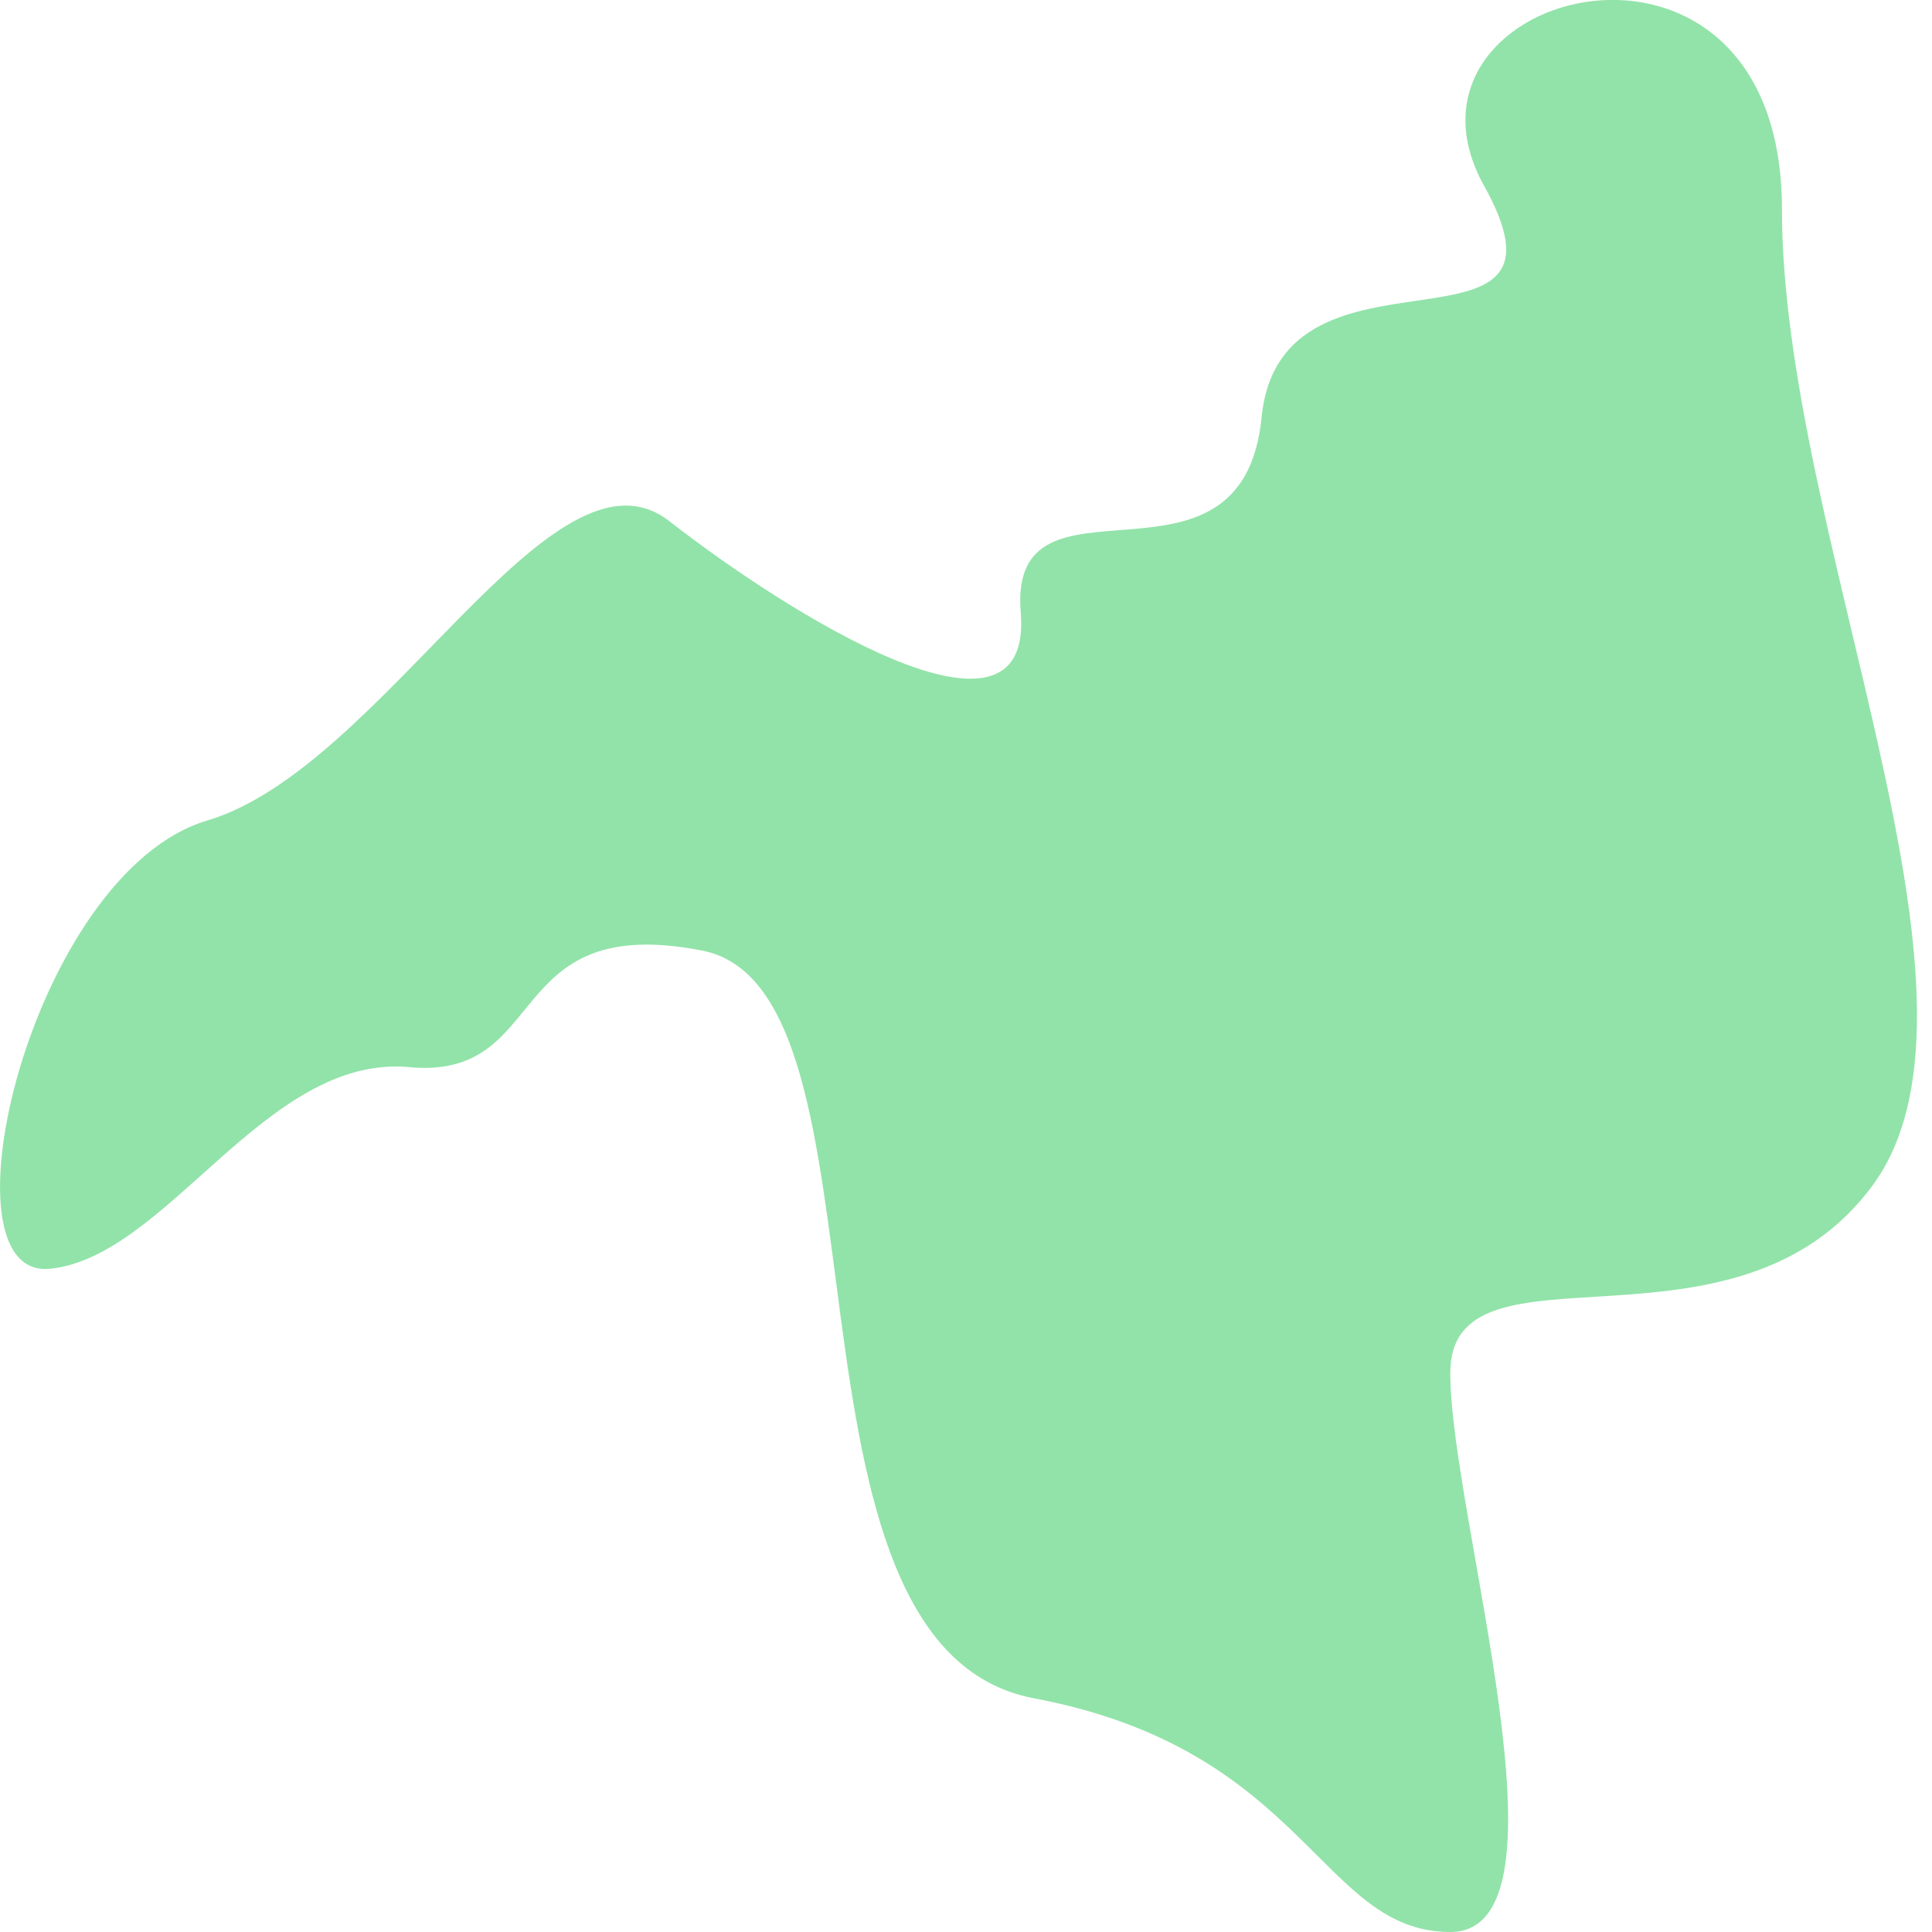 <svg width="3" height="3" viewBox="0 0 3 3" fill="none" xmlns="http://www.w3.org/2000/svg">
<path d="M2.302 0.284C2.474 0.587 1.989 0.345 1.959 0.648C1.929 0.951 1.565 0.708 1.585 0.951C1.605 1.193 1.221 0.951 1.039 0.809C0.857 0.668 0.595 1.193 0.322 1.274C0.049 1.355 -0.102 1.991 0.079 1.97C0.261 1.95 0.413 1.637 0.635 1.657C0.857 1.678 0.777 1.415 1.09 1.476C1.403 1.536 1.181 2.556 1.605 2.637C2.03 2.717 2.05 3 2.252 3C2.454 3 2.252 2.354 2.252 2.132C2.252 1.91 2.696 2.132 2.909 1.839C3.121 1.546 2.767 0.83 2.767 0.325C2.767 -0.18 2.141 -0.019 2.302 0.284Z" fill="#92E3A9"/>
</svg>
